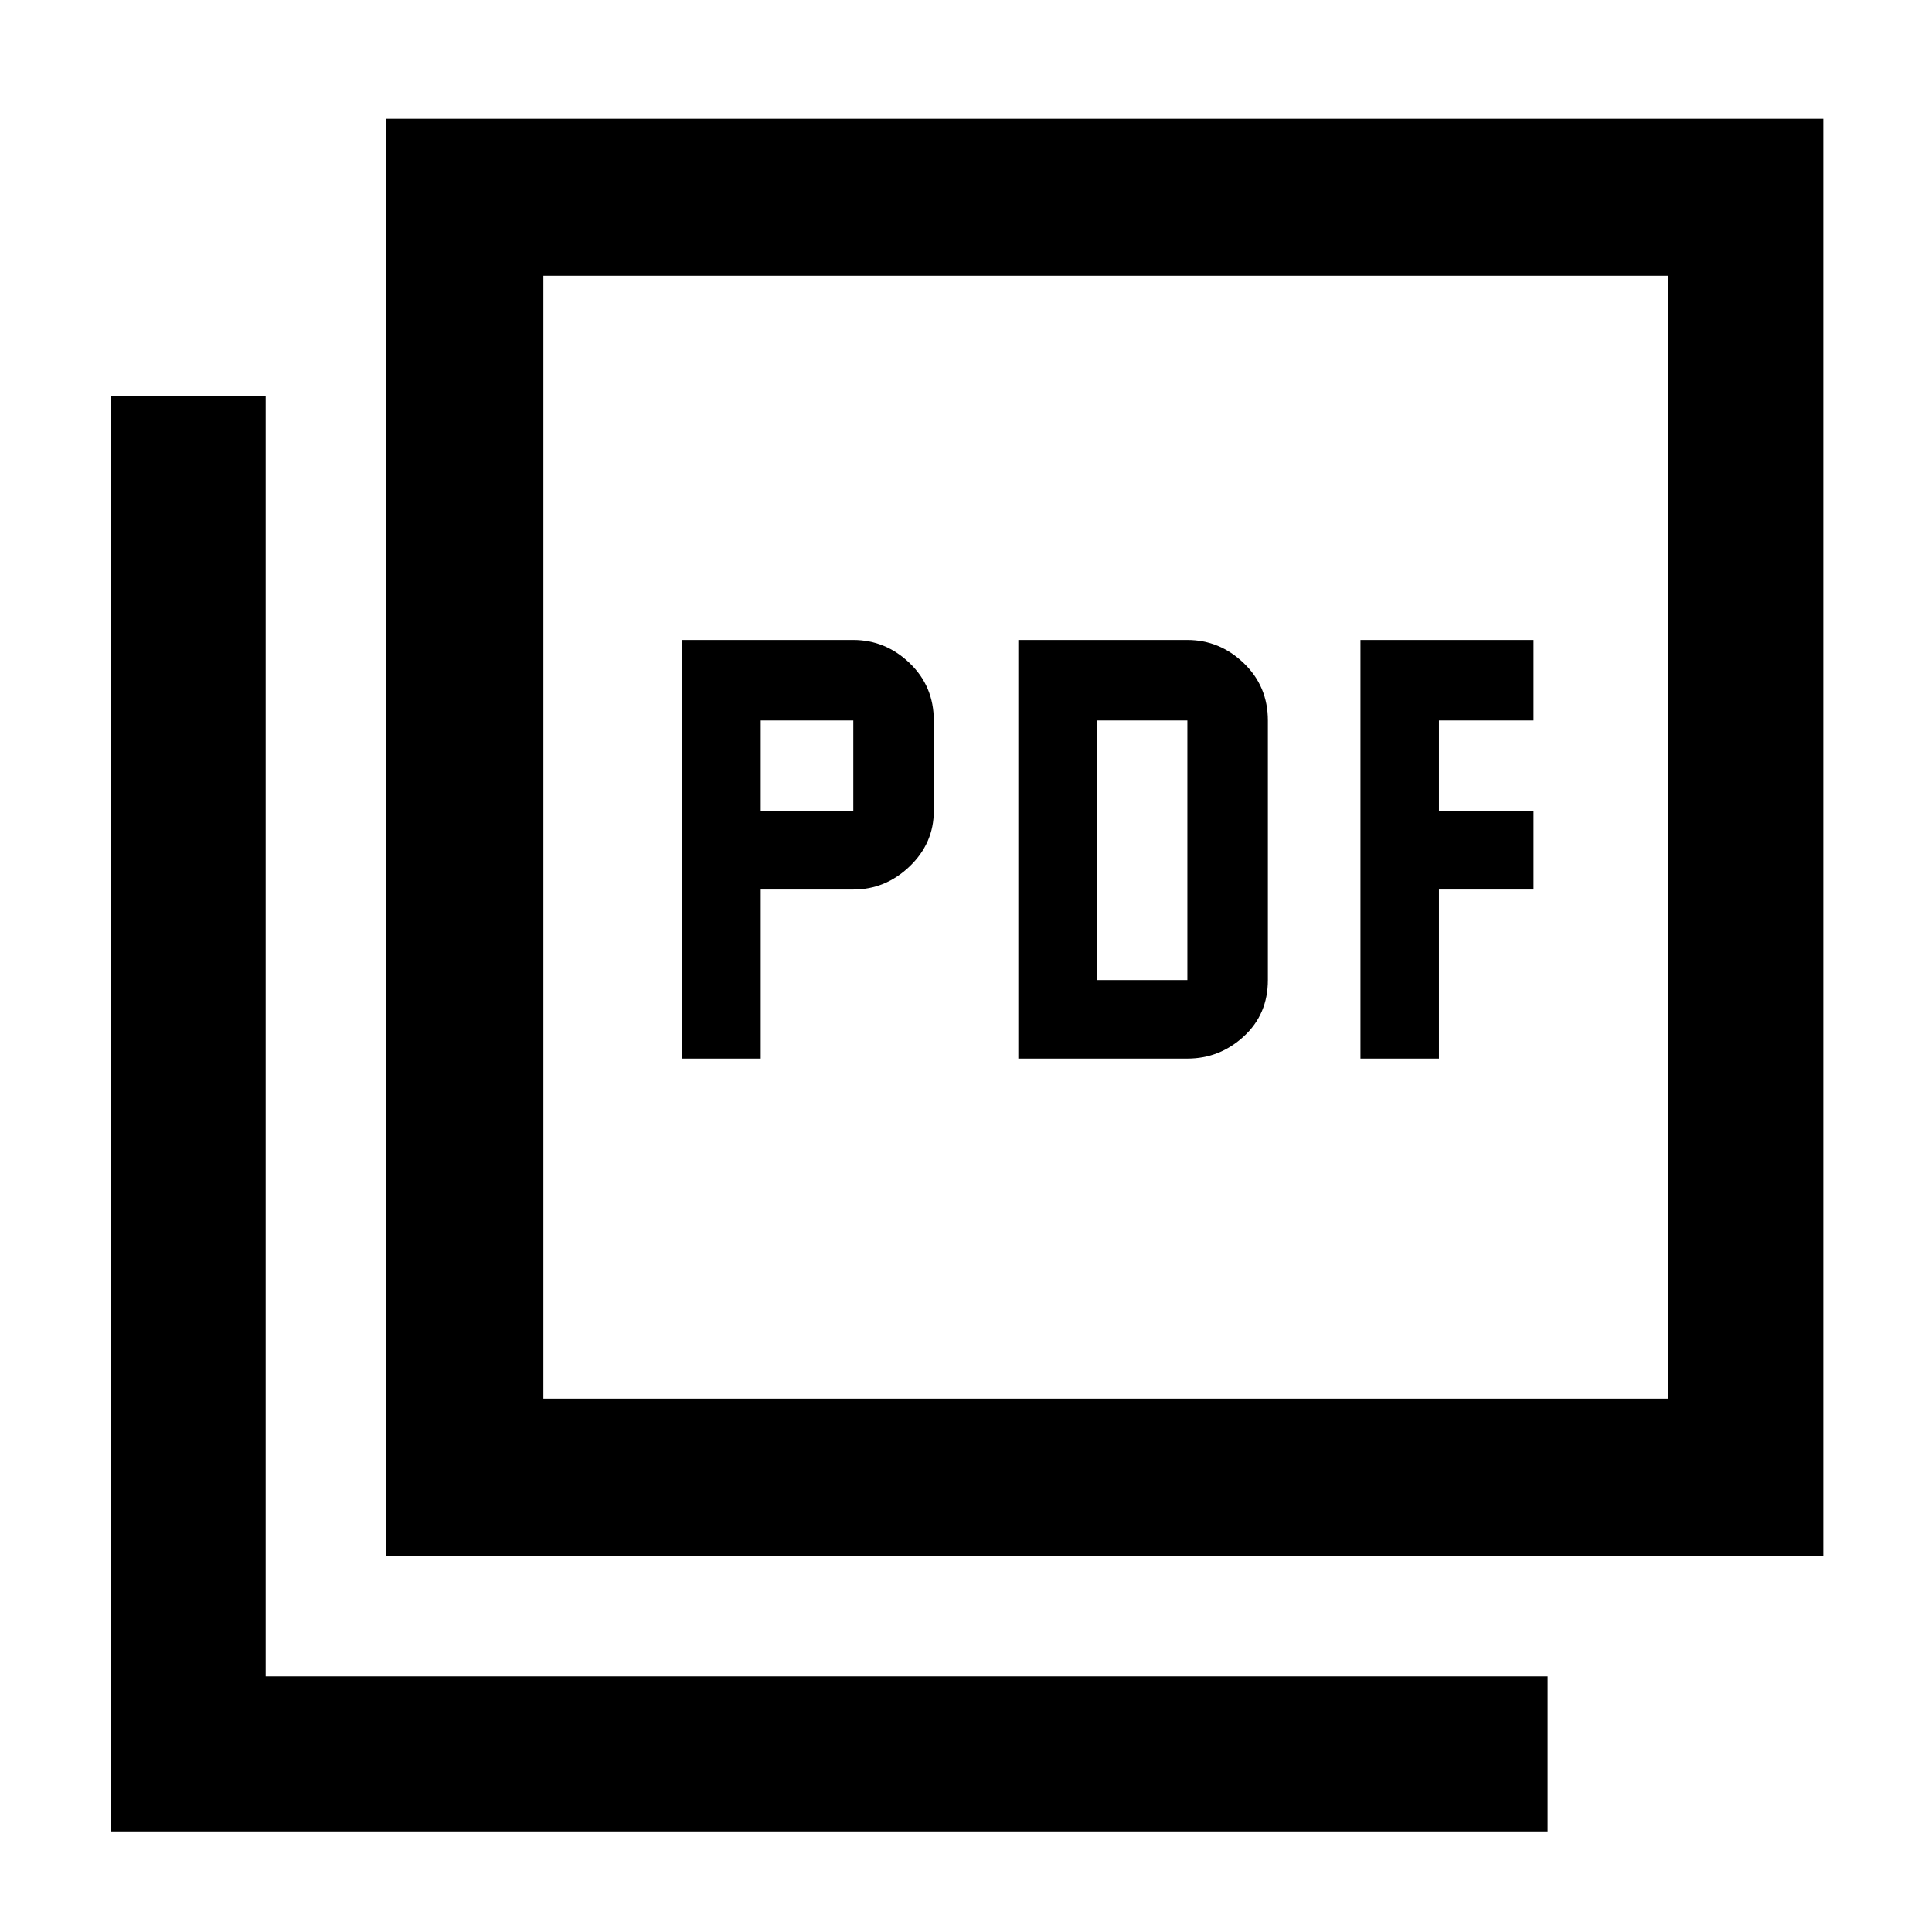 <svg xmlns="http://www.w3.org/2000/svg" height="48" width="48"><path d="M16.95 26.3H18.9V22.1H21.2Q22 22.1 22.6 21.525Q23.2 20.95 23.2 20.15V17.9Q23.2 17.05 22.6 16.475Q22 15.9 21.2 15.9H16.95ZM18.9 20.15V17.9H21.2V20.15ZM25.3 26.3H29.5Q30.3 26.3 30.9 25.75Q31.5 25.2 31.5 24.35V17.9Q31.5 17.05 30.9 16.475Q30.3 15.9 29.5 15.9H25.3ZM27.25 24.35V17.9H29.5V24.35ZM33.8 26.3H35.75V22.1H38.1V20.15H35.75V17.9H38.1V15.9H33.8ZM9.6 38.65V2.95H45.3V38.65ZM13.5 34.75H41.45V6.85H13.5ZM2.75 45.5V9.85H6.6V41.65H38.45V45.5ZM13.5 34.75V6.85V34.75Z"/></svg>